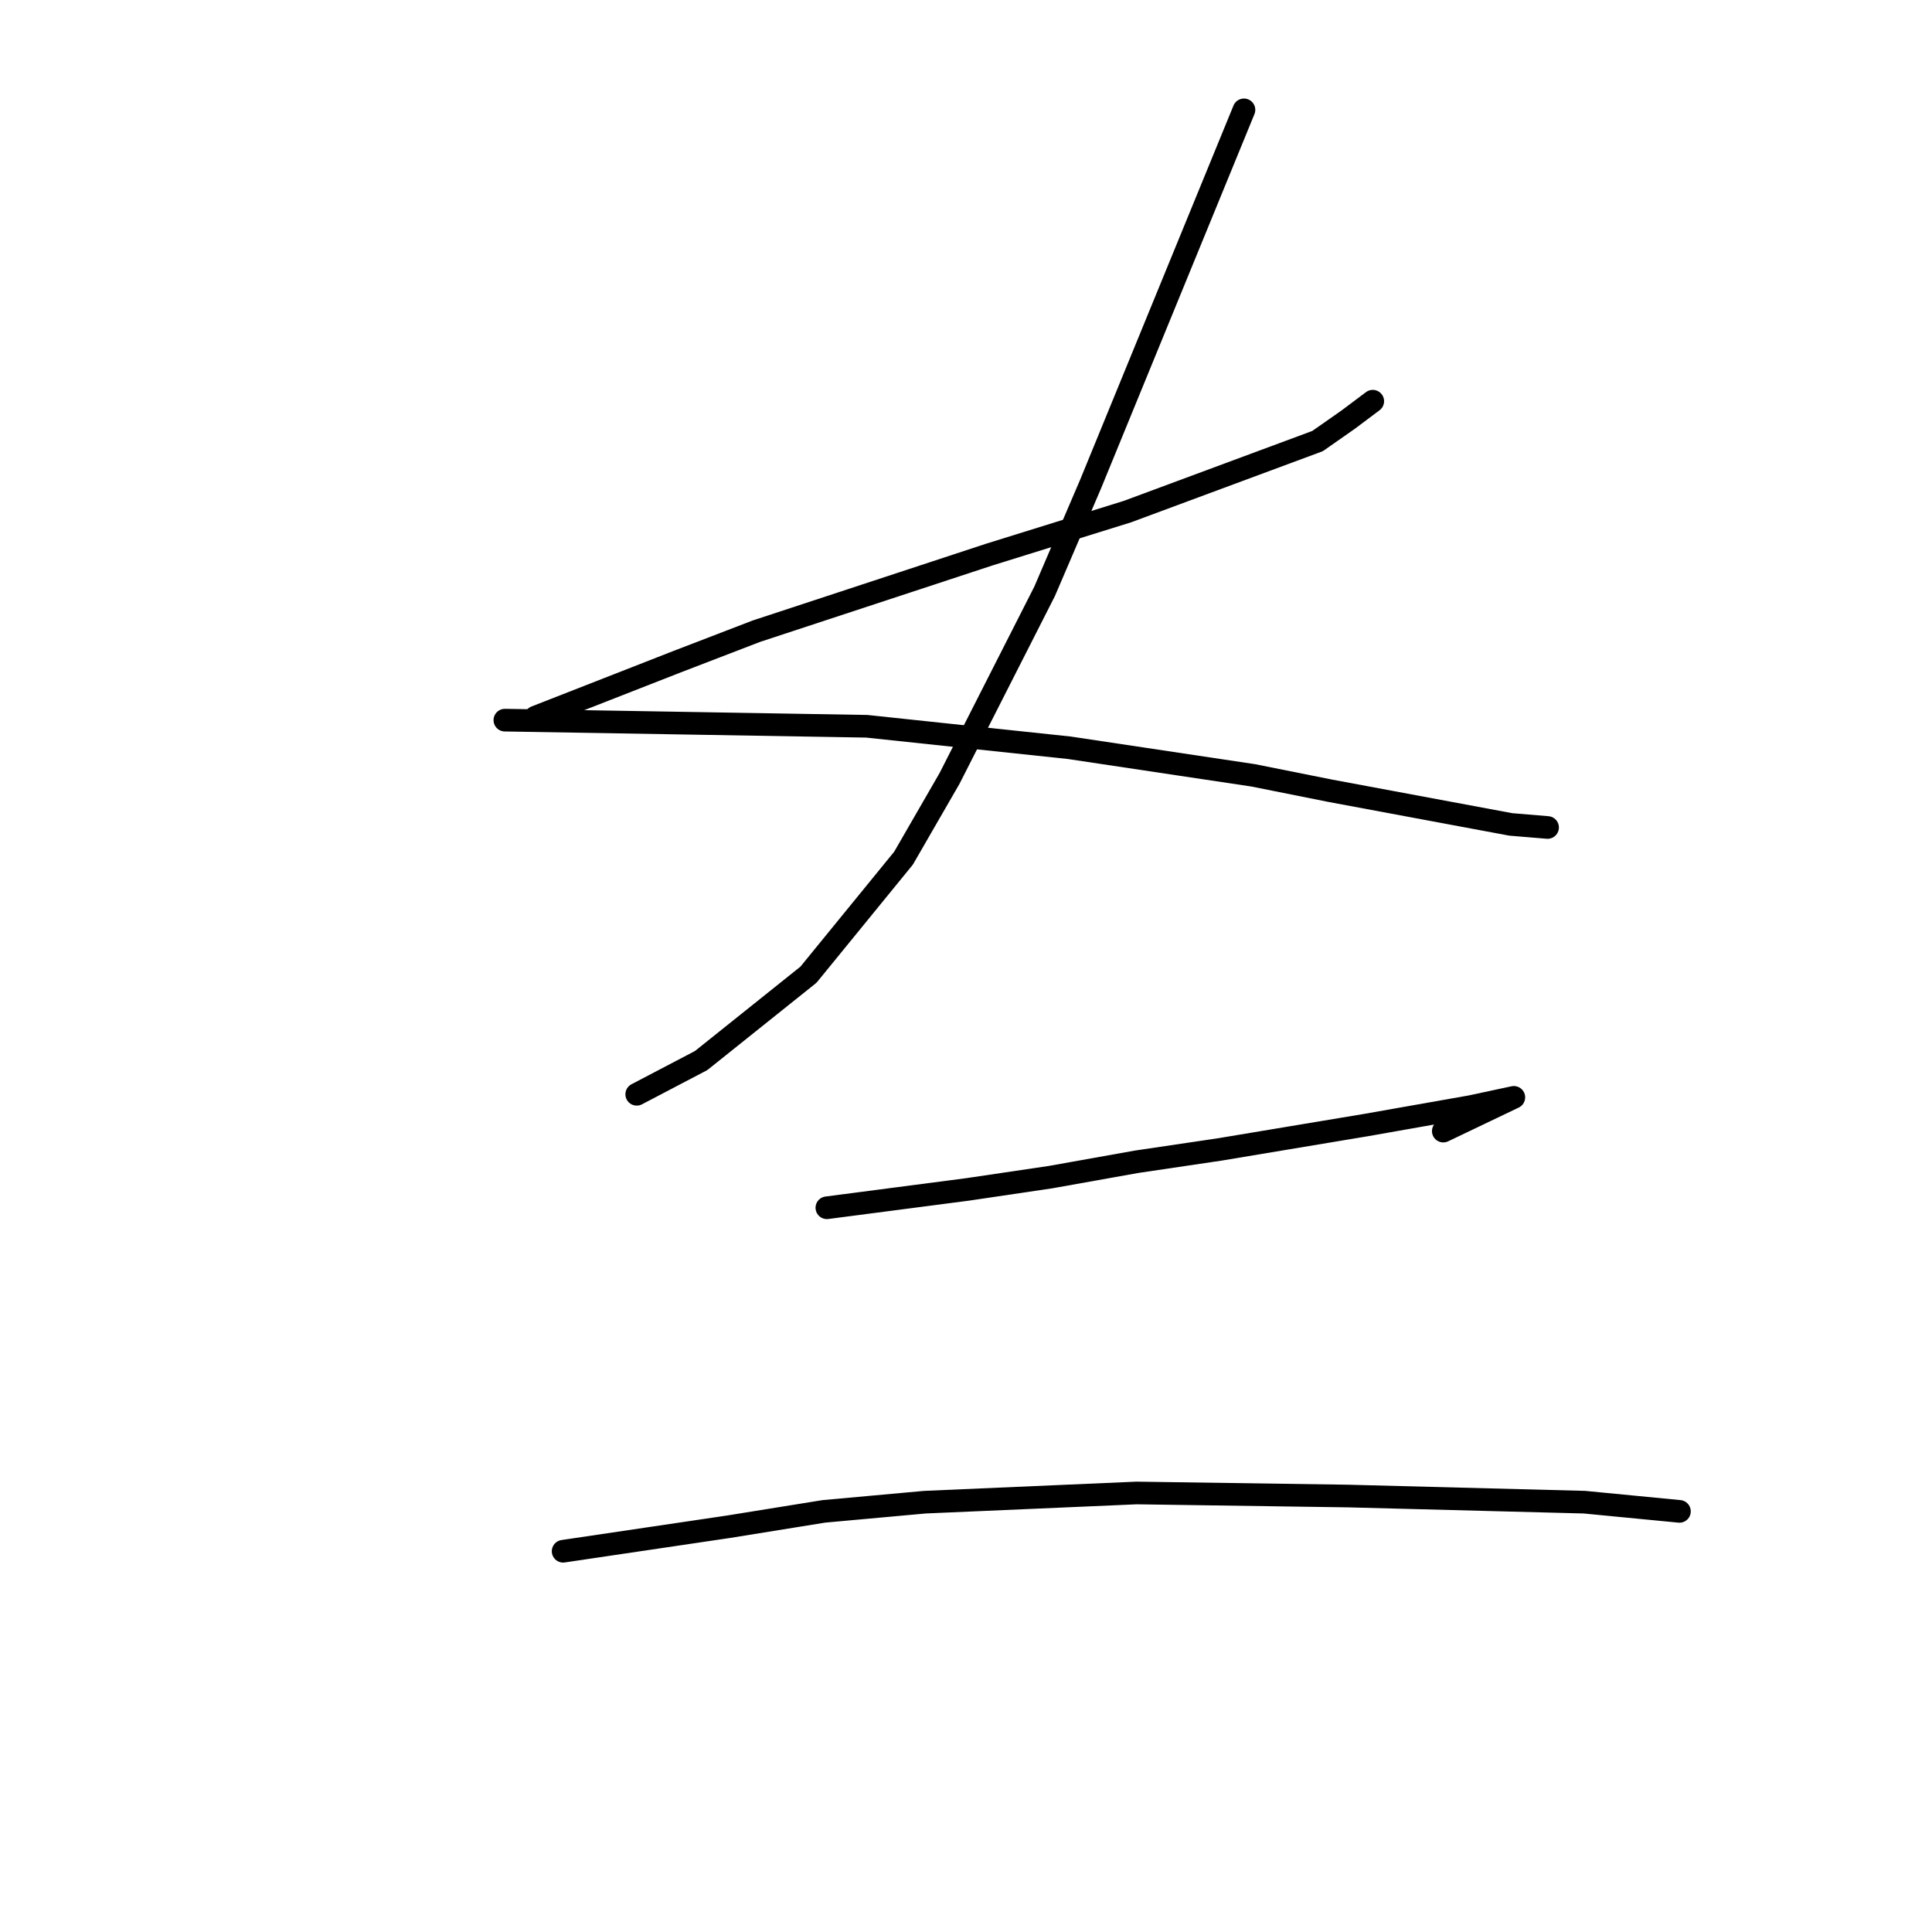 <?xml version="1.0" standalone="no"?>
    <svg width="256" height="256" xmlns="http://www.w3.org/2000/svg" version="1.1">
    <polyline stroke="black" stroke-width="3" stroke-linecap="round" fill="transparent" stroke-linejoin="round" points="70.96 95.016 80.307 91.359 89.653 87.702 100.219 83.638 131.102 73.479 149.389 67.79 174.584 58.443 178.647 55.599 181.898 53.161 181.898 53.161 " />
        <polyline stroke="black" stroke-width="3" stroke-linecap="round" fill="transparent" stroke-linejoin="round" points="164.831 14.556 154.672 39.344 144.513 64.133 138.417 78.355 125.82 103.144 119.724 113.709 107.127 129.151 92.904 140.529 84.37 144.999 84.37 144.999 " />
        <polyline stroke="black" stroke-width="3" stroke-linecap="round" fill="transparent" stroke-linejoin="round" points="66.897 95.423 90.872 95.829 114.848 96.235 141.668 99.08 166.05 102.737 176.209 104.769 200.185 109.239 205.061 109.645 205.061 109.645 " />
        <polyline stroke="black" stroke-width="3" stroke-linecap="round" fill="transparent" stroke-linejoin="round" points="109.565 160.035 118.911 158.816 128.258 157.597 139.23 155.971 150.608 153.939 161.58 152.314 181.085 149.063 194.902 146.625 200.591 145.406 200.591 145.406 191.245 149.876 191.245 149.876 " />
        <polyline stroke="black" stroke-width="3" stroke-linecap="round" fill="transparent" stroke-linejoin="round" points="74.618 205.548 85.589 203.922 96.561 202.297 109.159 200.265 122.569 199.046 150.608 197.827 178.647 198.233 209.937 199.046 222.535 200.265 222.535 200.265 " />
        </svg>